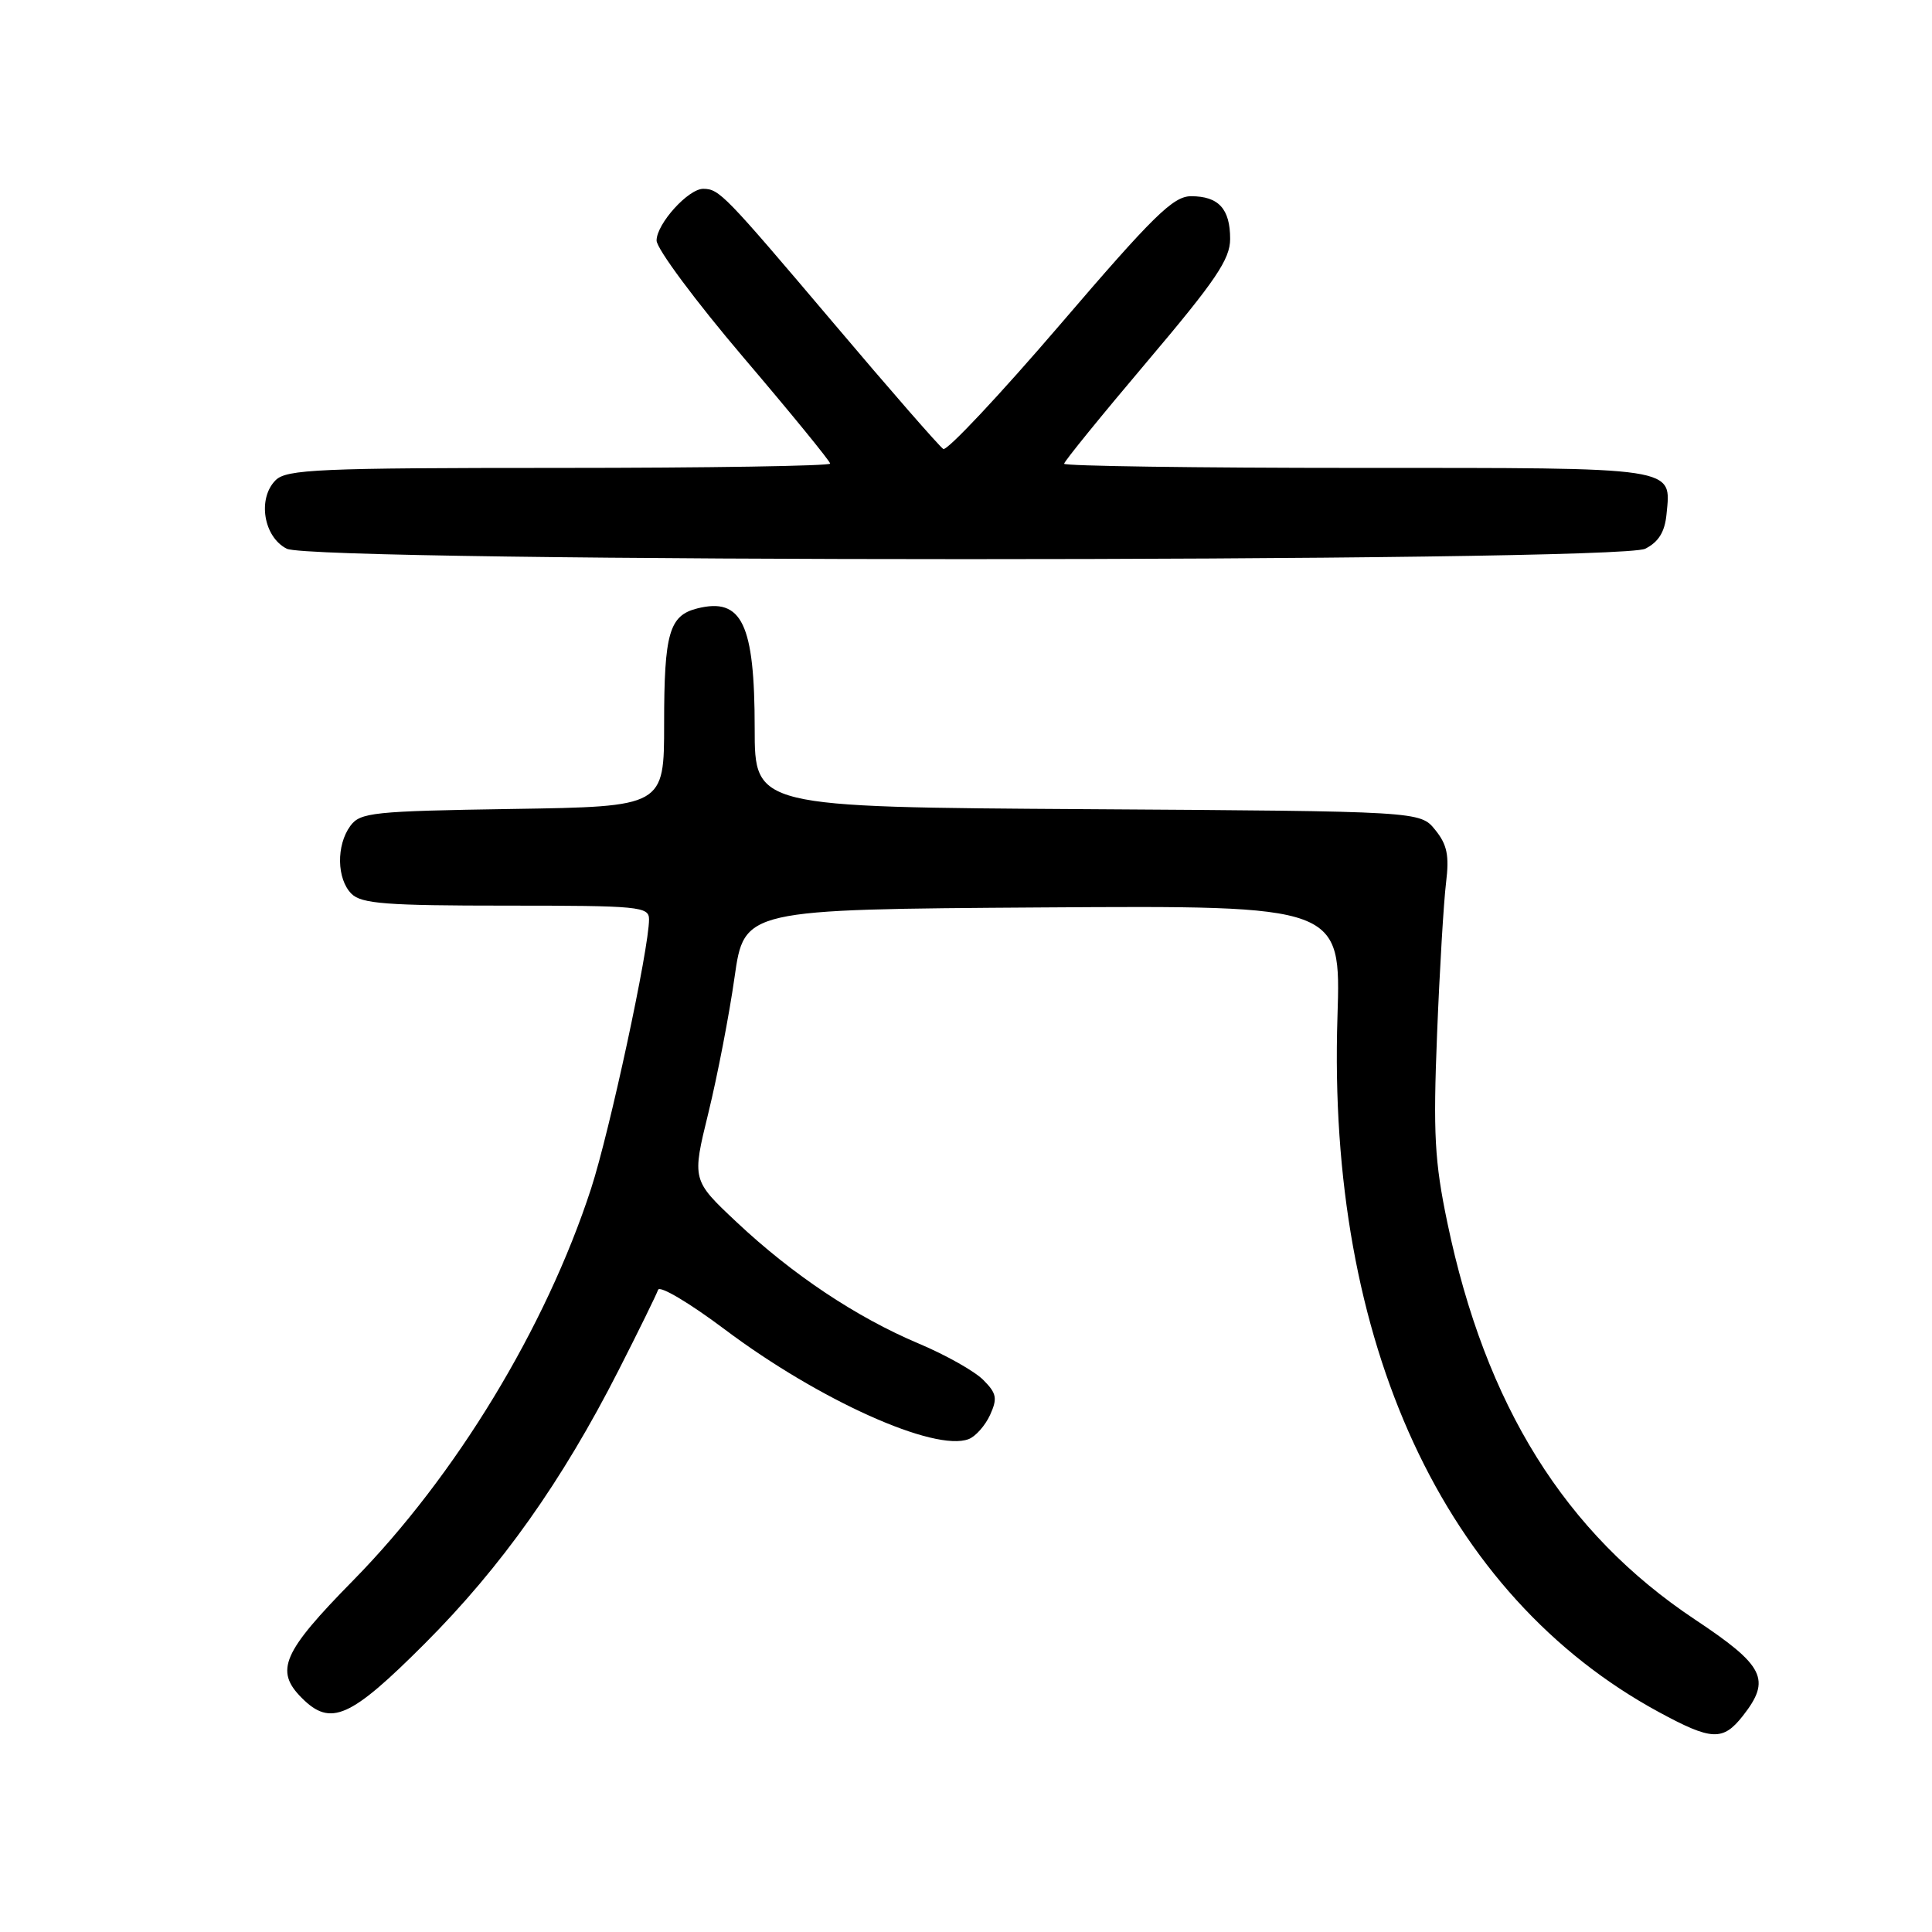 <?xml version="1.0" encoding="UTF-8" standalone="no"?>
<!DOCTYPE svg PUBLIC "-//W3C//DTD SVG 1.1//EN" "http://www.w3.org/Graphics/SVG/1.1/DTD/svg11.dtd" >
<svg xmlns="http://www.w3.org/2000/svg" xmlns:xlink="http://www.w3.org/1999/xlink" version="1.1" viewBox="0 0 256 256">
 <g >
 <path fill="currentColor"
d=" M 230.93 227.37 C 234.72 222.54 233.82 220.73 224.57 214.58 C 207.36 203.12 196.83 186.24 191.78 162.00 C 190.09 153.90 189.89 150.22 190.42 137.00 C 190.76 128.47 191.30 119.46 191.61 116.96 C 192.05 113.36 191.76 111.92 190.17 109.96 C 188.18 107.50 188.18 107.50 144.09 107.22 C 100.00 106.94 100.00 106.94 100.00 96.52 C 100.00 82.66 98.31 79.13 92.39 80.62 C 88.68 81.55 88.00 83.90 88.00 95.88 C 88.00 106.88 88.00 106.88 67.92 107.19 C 49.39 107.48 47.73 107.65 46.42 109.44 C 44.54 112.01 44.62 116.47 46.57 118.43 C 47.89 119.75 51.20 120.00 67.07 120.00 C 84.72 120.00 86.00 120.12 86.00 121.82 C 86.00 125.71 80.79 149.90 78.32 157.50 C 72.32 175.92 60.37 195.60 46.78 209.43 C 37.42 218.95 36.37 221.37 40.00 225.00 C 43.82 228.82 46.40 227.68 56.32 217.75 C 66.44 207.61 74.47 196.29 81.96 181.58 C 84.64 176.32 86.99 171.52 87.20 170.91 C 87.40 170.29 91.38 172.66 96.03 176.15 C 108.50 185.52 123.84 192.42 128.35 190.69 C 129.27 190.34 130.54 188.90 131.19 187.49 C 132.19 185.28 132.06 184.62 130.28 182.84 C 129.14 181.69 125.30 179.53 121.76 178.04 C 113.47 174.54 105.04 168.92 97.61 161.94 C 91.68 156.37 91.68 156.37 93.87 147.44 C 95.07 142.52 96.63 134.45 97.33 129.50 C 98.61 120.50 98.61 120.50 138.15 120.24 C 177.69 119.98 177.69 119.98 177.22 134.74 C 175.84 177.93 191.31 211.40 219.81 226.86 C 226.80 230.65 228.29 230.72 230.93 227.37 Z  M 218.00 72.71 C 219.77 71.82 220.59 70.49 220.82 68.16 C 221.43 61.81 222.68 62.00 179.88 62.00 C 158.49 62.00 141.00 61.75 141.00 61.45 C 141.00 61.15 145.95 55.06 152.00 47.91 C 161.09 37.17 163.00 34.35 163.00 31.66 C 163.00 27.67 161.47 26.00 157.82 26.00 C 155.46 26.00 152.83 28.58 140.46 43.02 C 132.43 52.38 125.47 59.79 124.99 59.49 C 124.50 59.19 117.92 51.65 110.37 42.72 C 96.01 25.77 95.31 25.04 93.20 25.02 C 91.22 24.99 87.00 29.66 87.00 31.87 C 87.00 32.95 92.18 39.92 98.50 47.35 C 104.83 54.78 110.00 61.12 110.00 61.43 C 110.00 61.74 93.83 62.00 74.07 62.00 C 42.24 62.00 37.96 62.19 36.52 63.63 C 34.09 66.06 34.92 71.16 38.00 72.71 C 41.65 74.55 214.35 74.55 218.00 72.71 Z "/>
</g>
</svg>